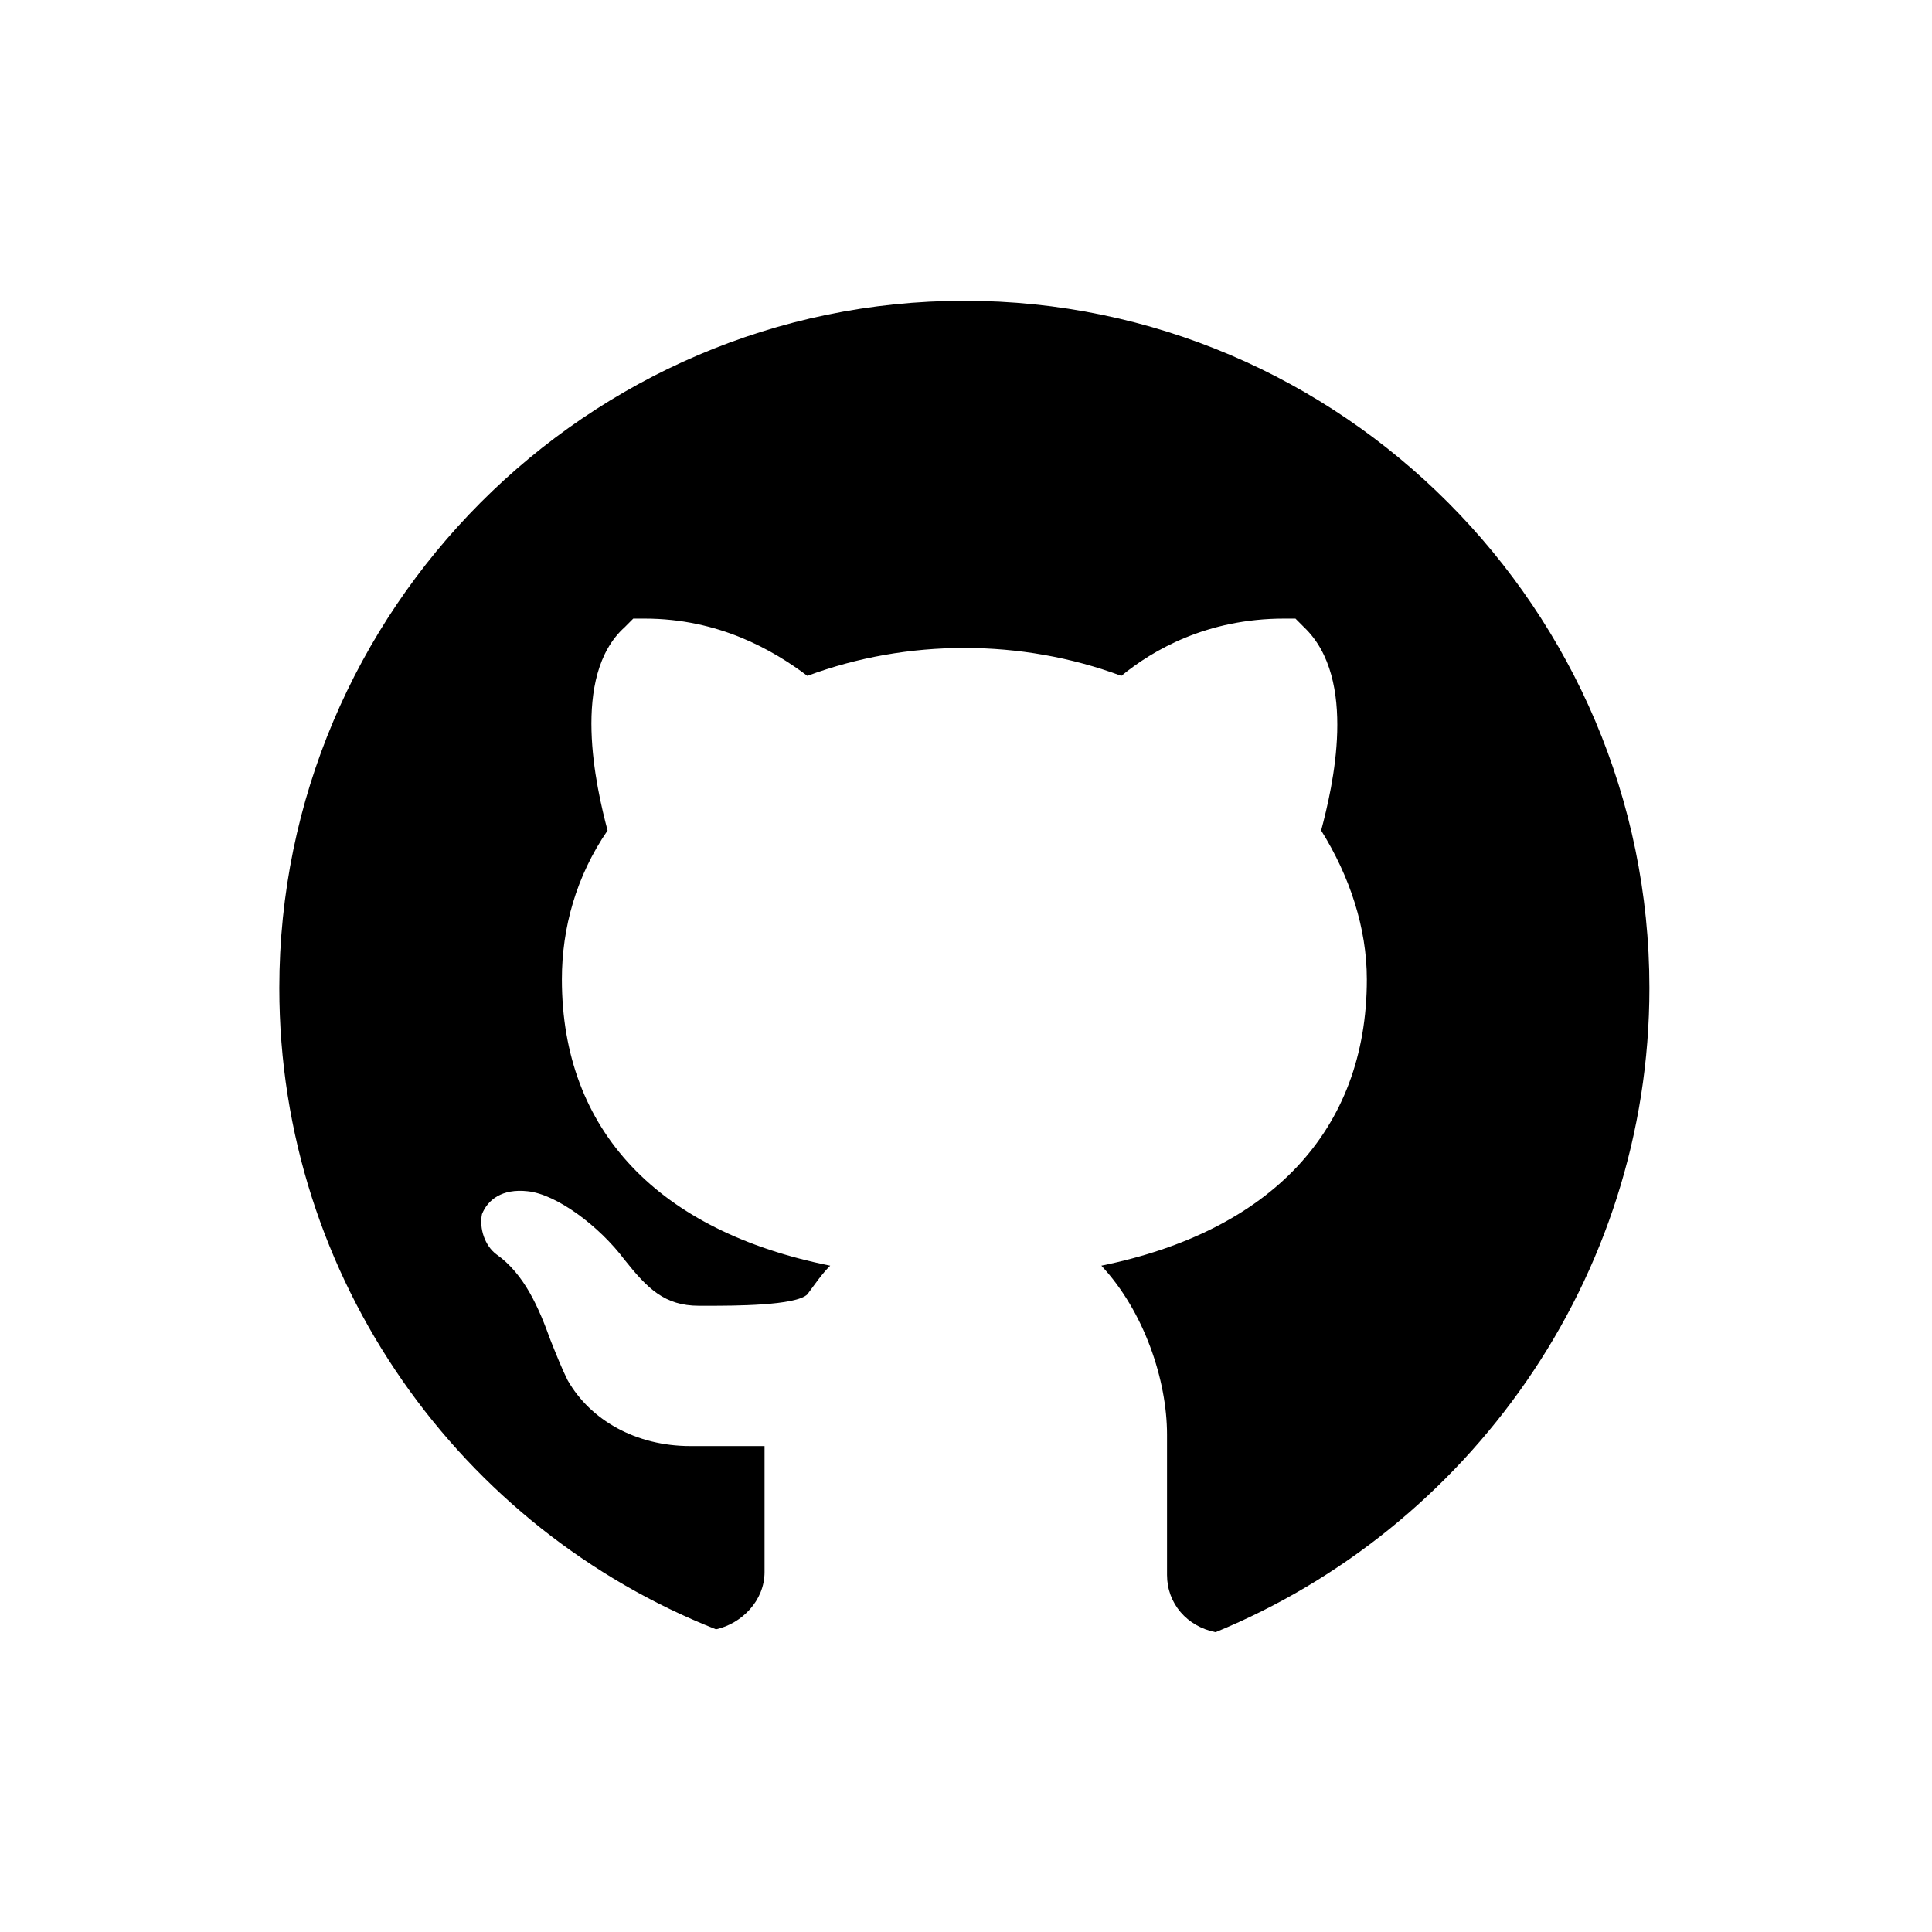 <?xml version="1.0" encoding="UTF-8"?>
<svg xmlns="http://www.w3.org/2000/svg" xmlns:xlink="http://www.w3.org/1999/xlink" width="375pt" height="375pt" viewBox="0 0 375 375" version="1.2">
<defs>
<clipPath id="clip1">
  <path d="M 54.215 58 L 320.148 58 L 320.148 317 L 54.215 317 Z M 54.215 58 "/>
</clipPath>
</defs>
<g id="surface1">
<g clip-path="url(#clip1)" clip-rule="nonzero">
<path style=" stroke:none;fill-rule:nonzero;fill:rgb(0%,0%,0%);fill-opacity:1;" d="M 187.18 58.383 C 114.051 58.383 54.215 118.402 54.215 191.762 C 54.215 248.449 89.672 296.797 138.98 316.25 C 143.969 315.137 148.398 310.691 148.398 305.133 L 148.398 280.68 L 133.996 280.68 C 123.469 280.68 114.605 275.68 110.172 267.898 C 109.062 265.676 107.957 262.898 106.848 260.117 C 104.633 254.004 101.859 247.336 96.32 243.445 C 94.105 241.777 92.996 238.445 93.551 235.664 C 94.66 232.887 97.43 230.664 102.414 231.219 C 107.957 231.777 116.266 237.891 121.254 244.559 C 125.684 250.113 129.008 253.449 135.656 253.449 L 137.32 253.449 C 142.305 253.449 154.492 253.449 156.711 251.227 C 158.371 249.004 159.48 247.336 161.141 245.668 C 127.902 239 109.062 219.551 109.062 190.094 C 109.062 180.09 111.832 170.086 117.93 161.195 C 115.711 152.859 110.727 131.188 121.254 121.738 L 122.914 120.07 L 125.129 120.07 C 139.535 120.07 150.062 126.184 156.711 131.184 C 176.102 123.961 198.262 123.961 217.652 131.184 C 223.746 126.184 234.273 120.07 249.234 120.07 L 251.449 120.07 L 253.109 121.738 C 263.637 131.742 258.652 152.859 256.434 161.195 C 261.977 170.086 265.301 180.09 265.301 190.094 C 265.301 219.551 246.461 239 213.773 245.668 C 222.086 254.562 226.52 267.898 226.52 278.457 L 226.52 305.691 C 226.52 311.246 230.395 315.691 235.938 316.805 C 284.691 296.797 320.148 248.449 320.148 191.762 C 320.148 118.402 260.312 58.383 187.18 58.383 Z M 187.18 58.383 "/>
</g>
</g>
</svg>
